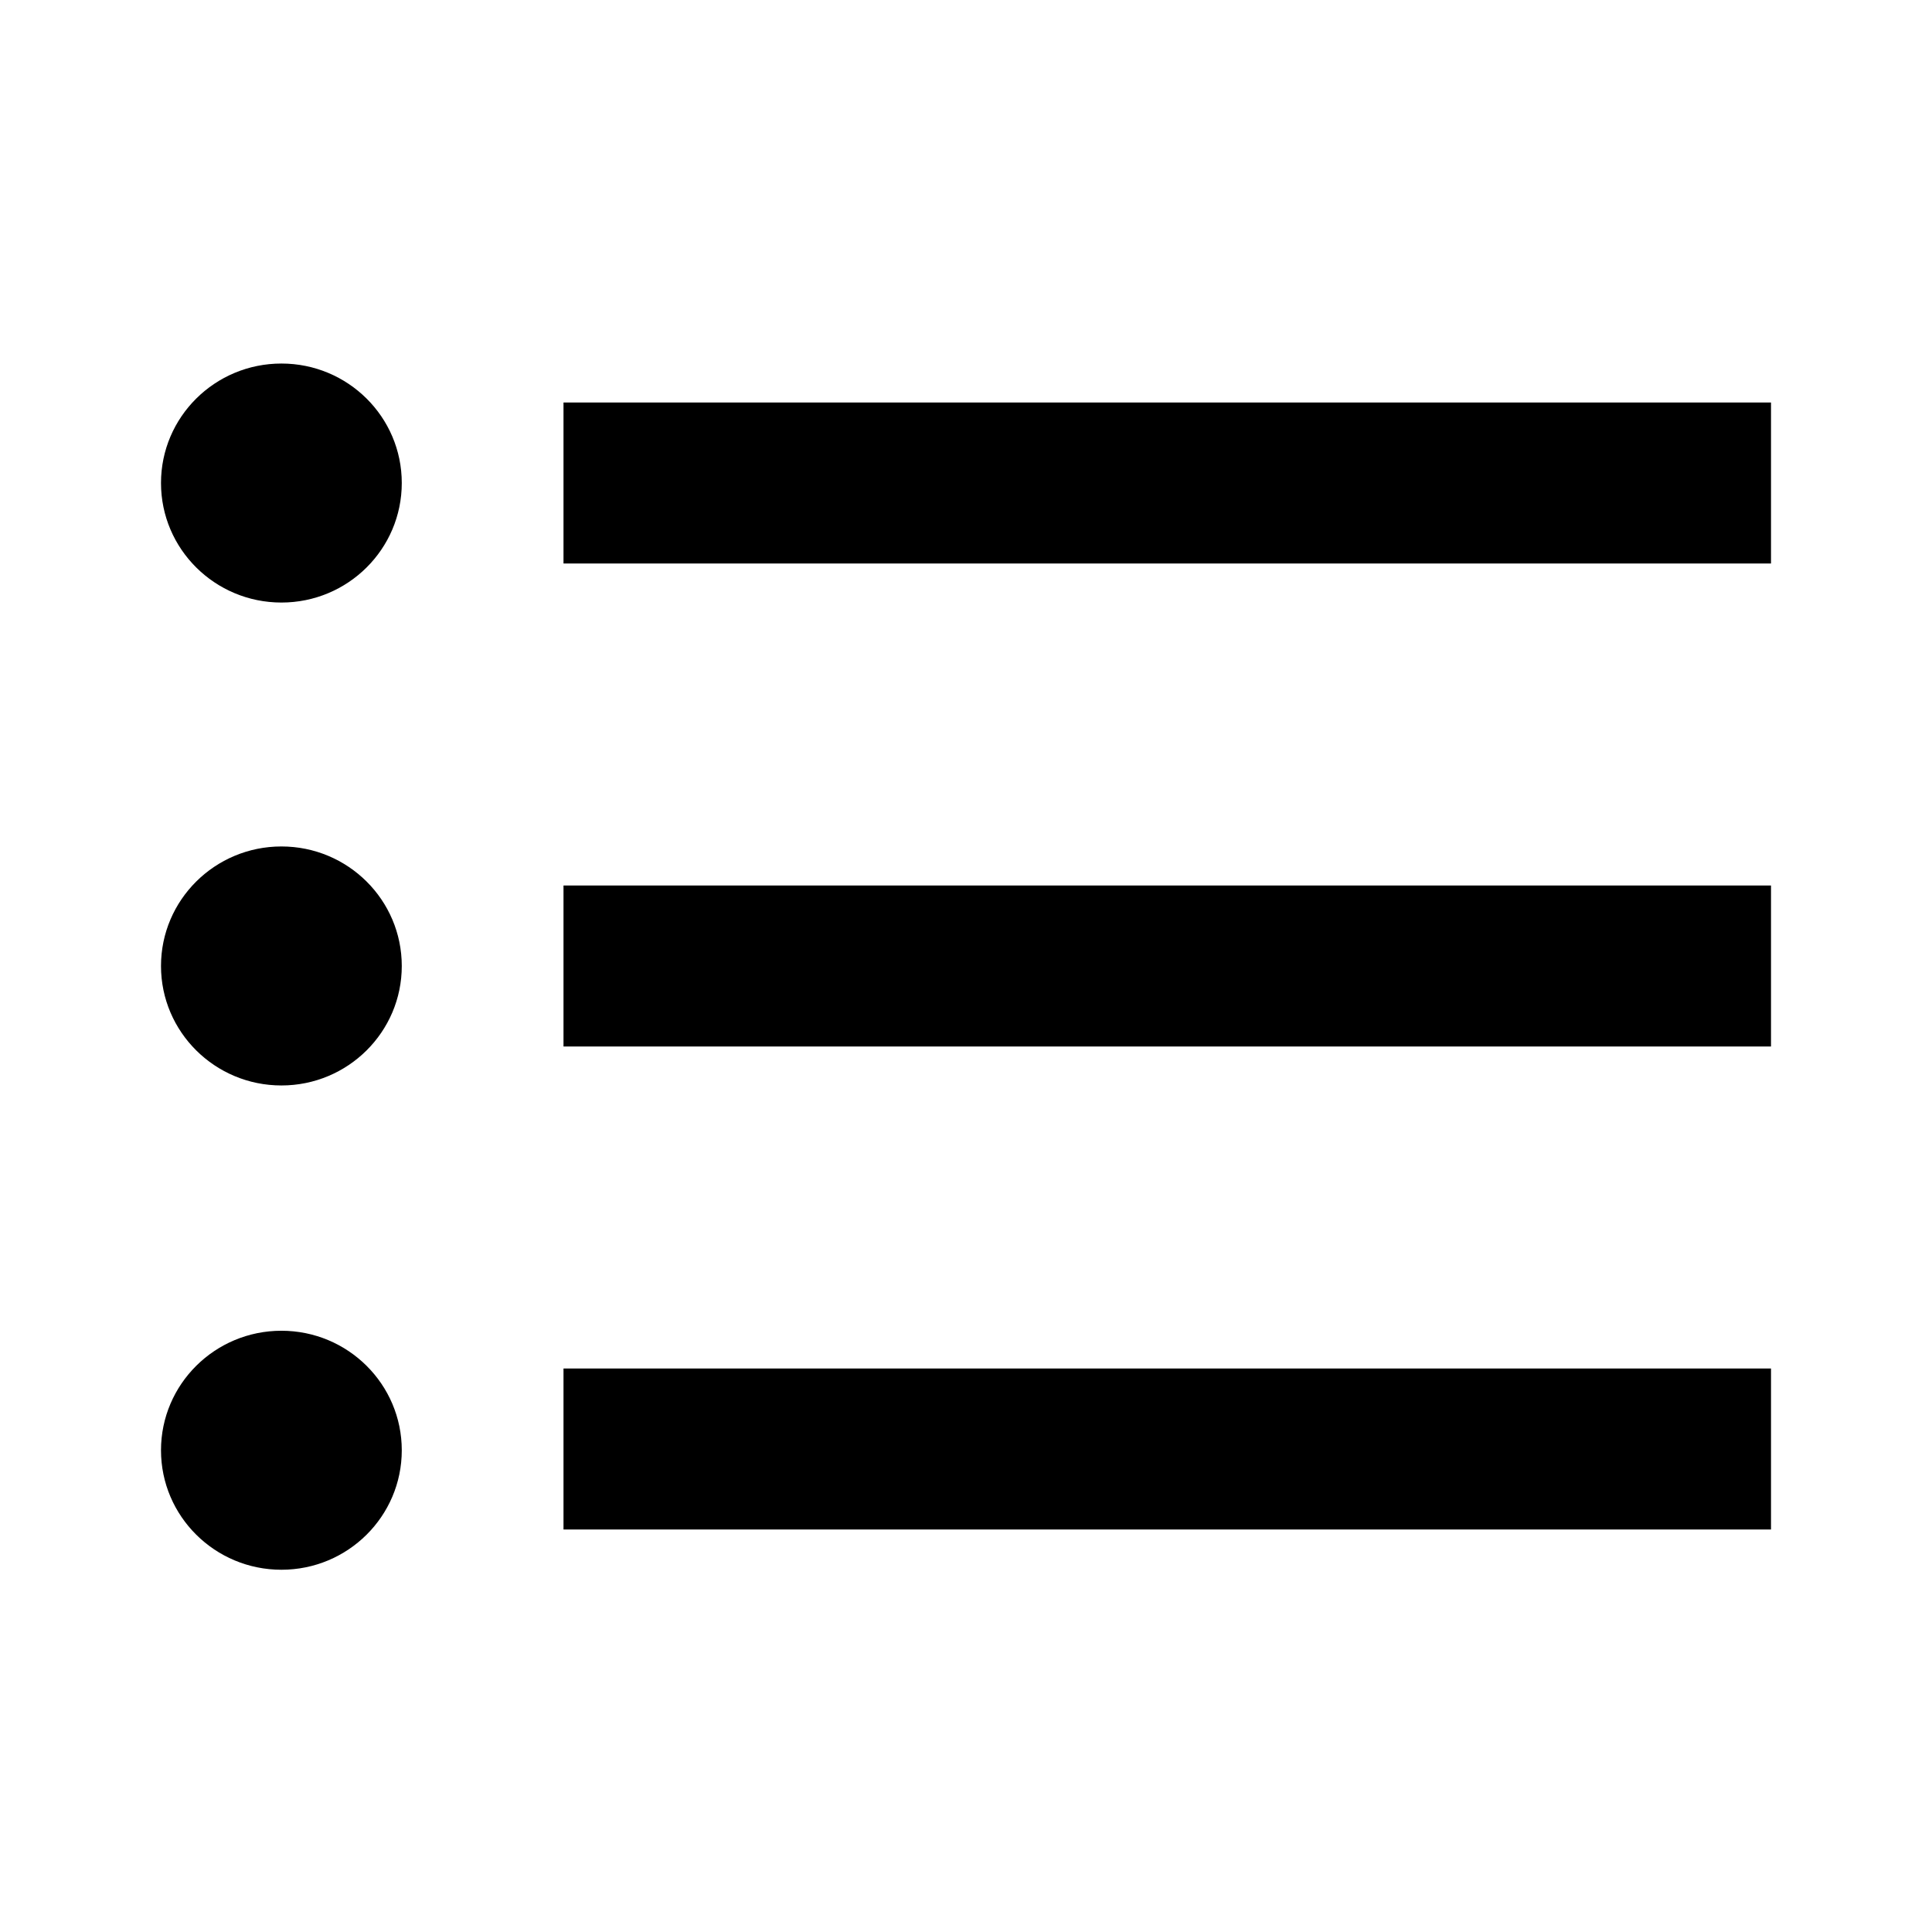 <svg xmlns="http://www.w3.org/2000/svg" width="24" height="24" viewBox="0 0 24 24" fill="none"><rect width="24" height="24" fill="none"/>
<path d="M3.496 4.516C2.67 4.516 2 5.18 2 6C2 6.82 2.67 7.485 3.496 7.485C4.322 7.485 4.991 6.82 4.991 6C4.991 5.18 4.322 4.516 3.496 4.516Z" fill="#000000"/>
<path d="M2 12C2 11.18 2.67 10.515 3.496 10.515C4.322 10.515 4.991 11.18 4.991 12C4.991 12.819 4.322 13.484 3.496 13.484C2.67 13.484 2 12.819 2 12Z" fill="#000000"/>
<path d="M3.496 16.531C2.67 16.531 2 17.196 2 18.016C2 18.835 2.67 19.5 3.496 19.5C4.322 19.5 4.991 18.835 4.991 18.016C4.991 17.196 4.322 16.531 3.496 16.531Z" fill="#000000"/>
<path d="M7 5H22V7H7V5Z" fill="#000000"/>
<path d="M7 11H22V13H7V11Z" fill="#000000"/>
<path d="M7 17H22V19H7V17Z" fill="#000000"/>
</svg>
